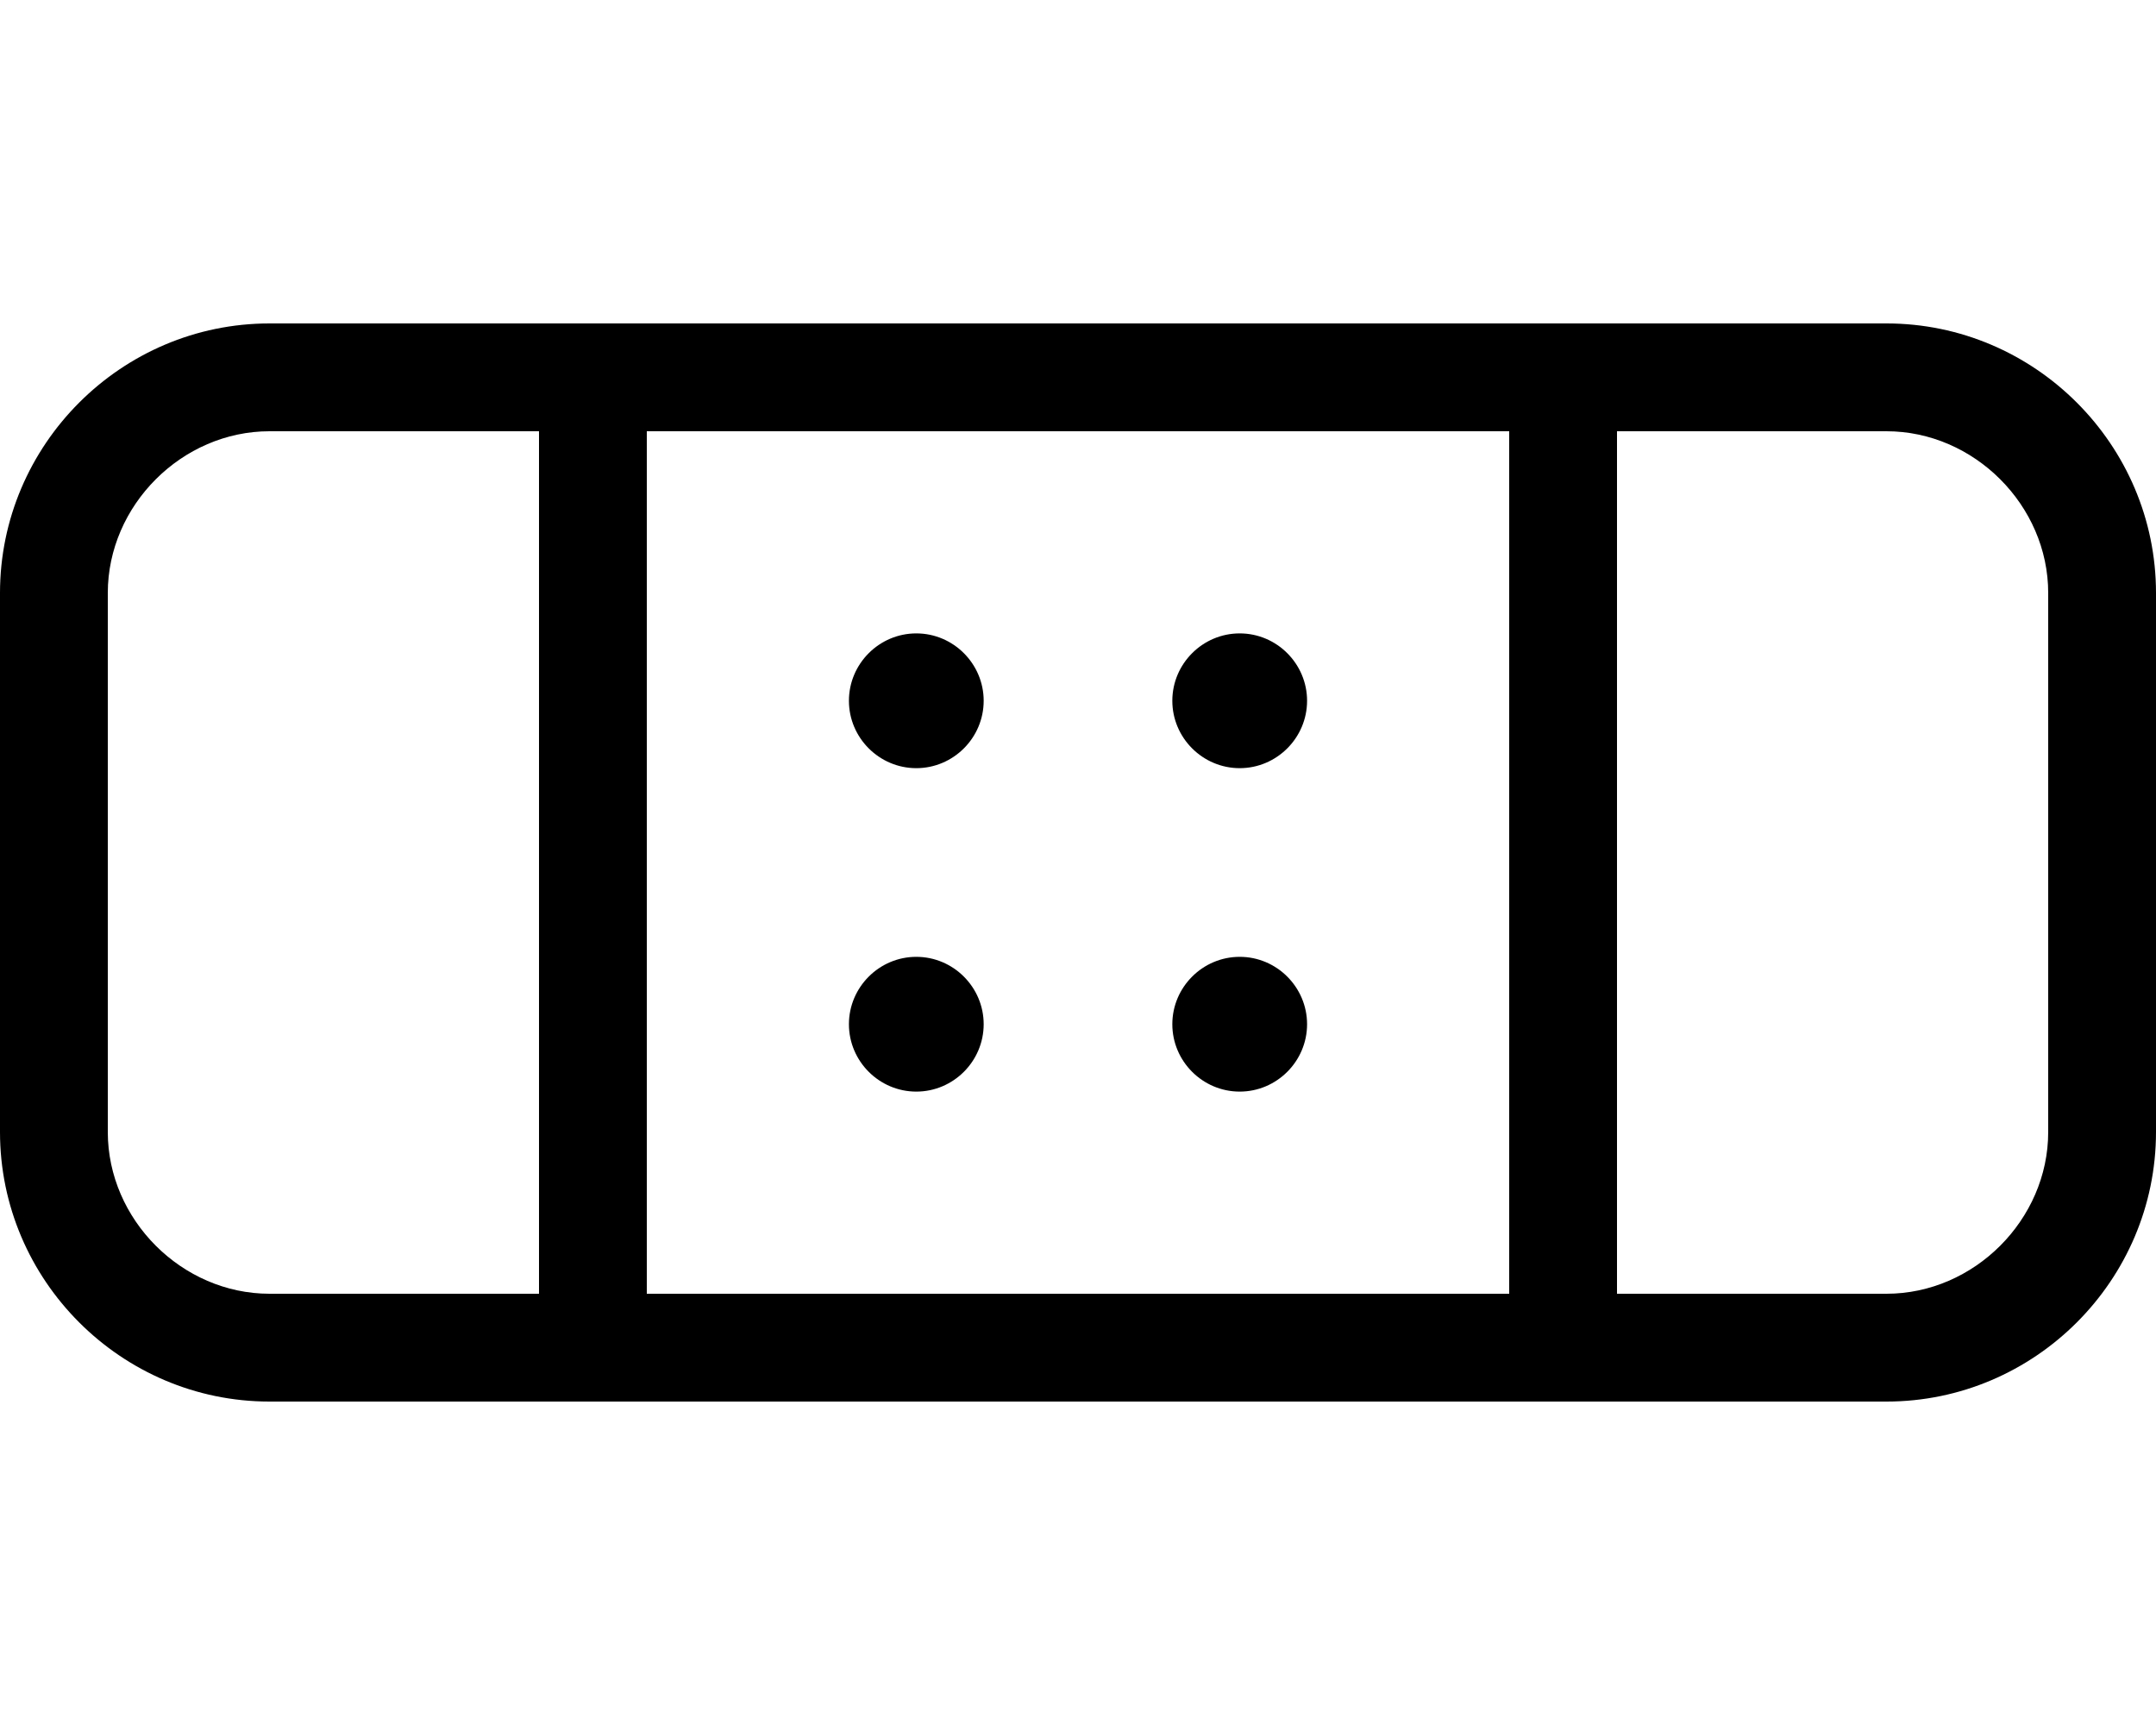 <svg xmlns="http://www.w3.org/2000/svg" viewBox="0 0 640 512"><!-- Font Awesome Pro 6.0.0-alpha1 by @fontawesome - https://fontawesome.com License - https://fontawesome.com/license (Commercial License) --><path d="M560 96H80C36 96 0 132 0 176V336C0 380 36 416 80 416H560C604 416 640 380 640 336V176C640 132 604 96 560 96ZM160 384H80C54 384 32 362 32 336V176C32 150 54 128 80 128H160V384ZM448 384H192V128H448V384ZM608 336C608 362 586 384 560 384H480V128H560C586 128 608 150 608 176V336ZM272 228C283 228 292 219 292 208S283 188 272 188S252 197 252 208S261 228 272 228ZM368 228C379 228 388 219 388 208S379 188 368 188S348 197 348 208S357 228 368 228ZM272 324C283 324 292 315 292 304S283 284 272 284S252 293 252 304S261 324 272 324ZM368 324C379 324 388 315 388 304S379 284 368 284S348 293 348 304S357 324 368 324Z"/></svg>